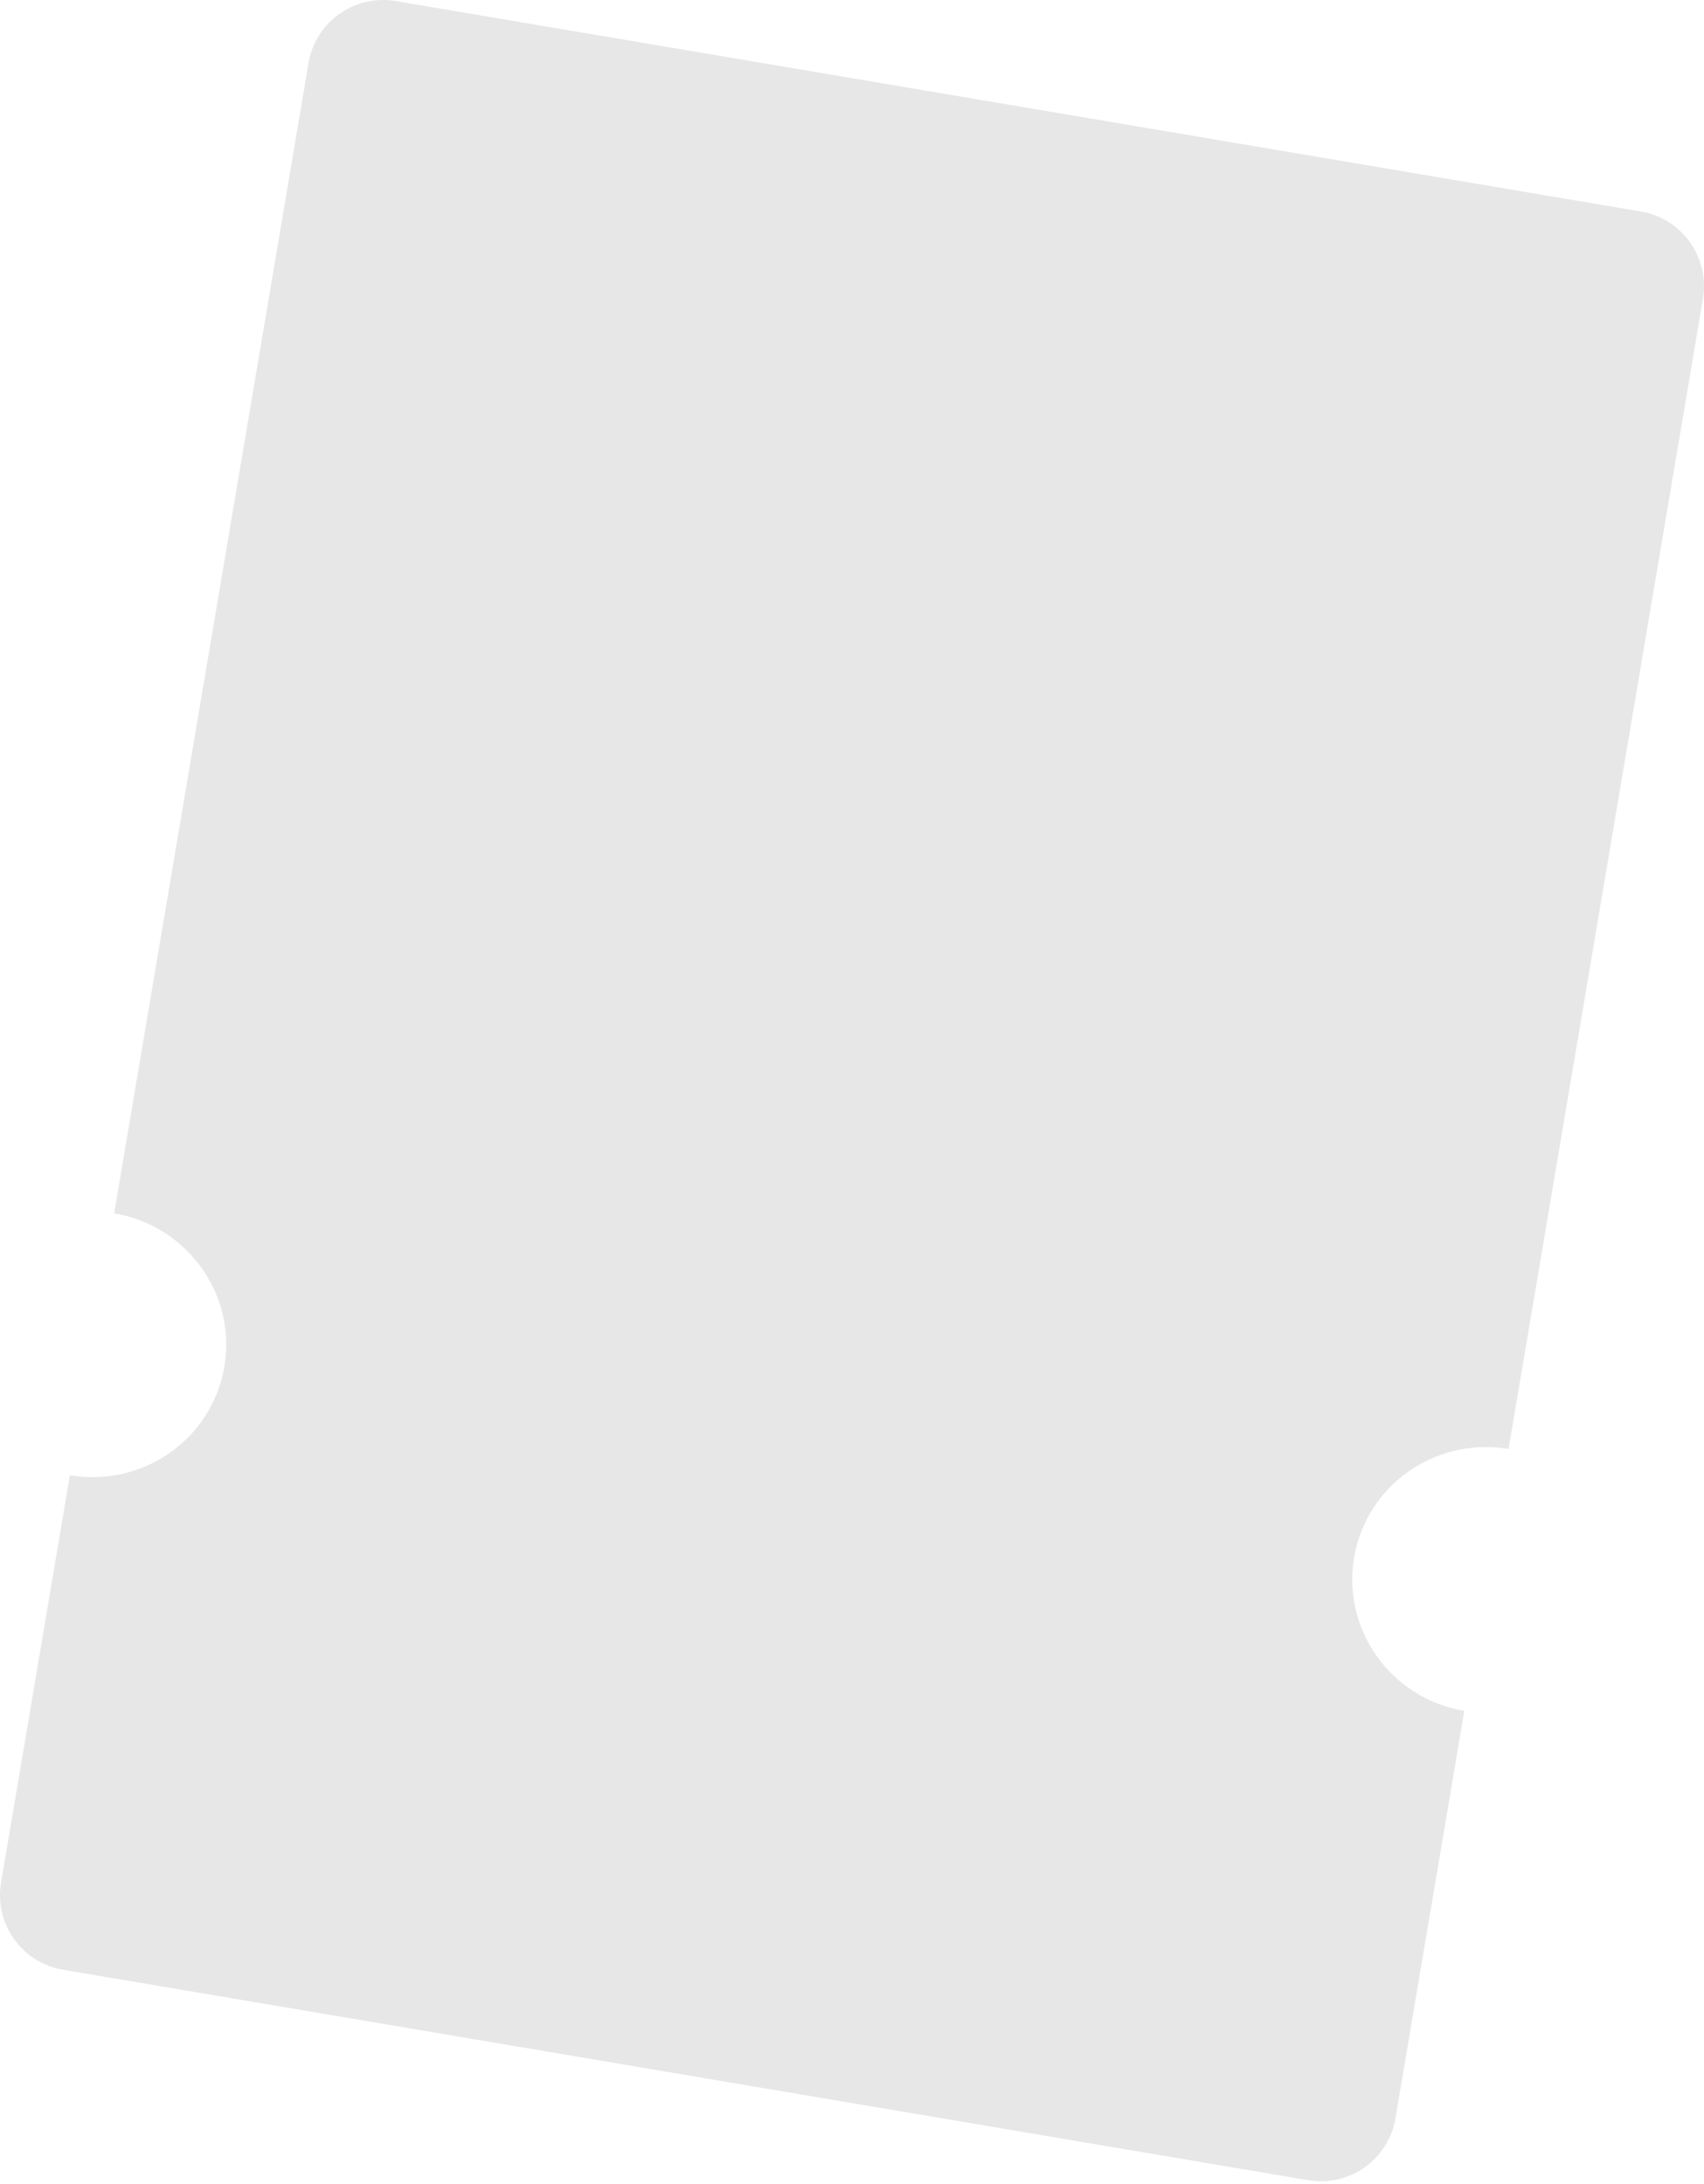 <svg width="380" height="487" viewBox="0 0 380 487" fill="none" xmlns="http://www.w3.org/2000/svg">
<path fill-rule="evenodd" clip-rule="evenodd" d="M68.805 14.057C70.357 4.873 79.061 -1.314 88.244 0.238L365.943 47.168C375.127 48.719 381.314 57.423 379.762 66.606L336.415 323.104C320.117 320.35 304.695 331.193 301.969 347.323C299.243 363.452 310.246 378.761 326.544 381.515L311.194 472.346C309.642 481.53 300.939 487.716 291.756 486.164L14.057 439.235C4.873 437.683 -1.314 428.98 0.238 419.797L15.588 328.966C31.886 331.72 47.309 320.877 50.034 304.747C52.76 288.618 41.758 273.309 25.459 270.555L68.805 14.057Z" fill="#E7E7E7"/>
</svg>
